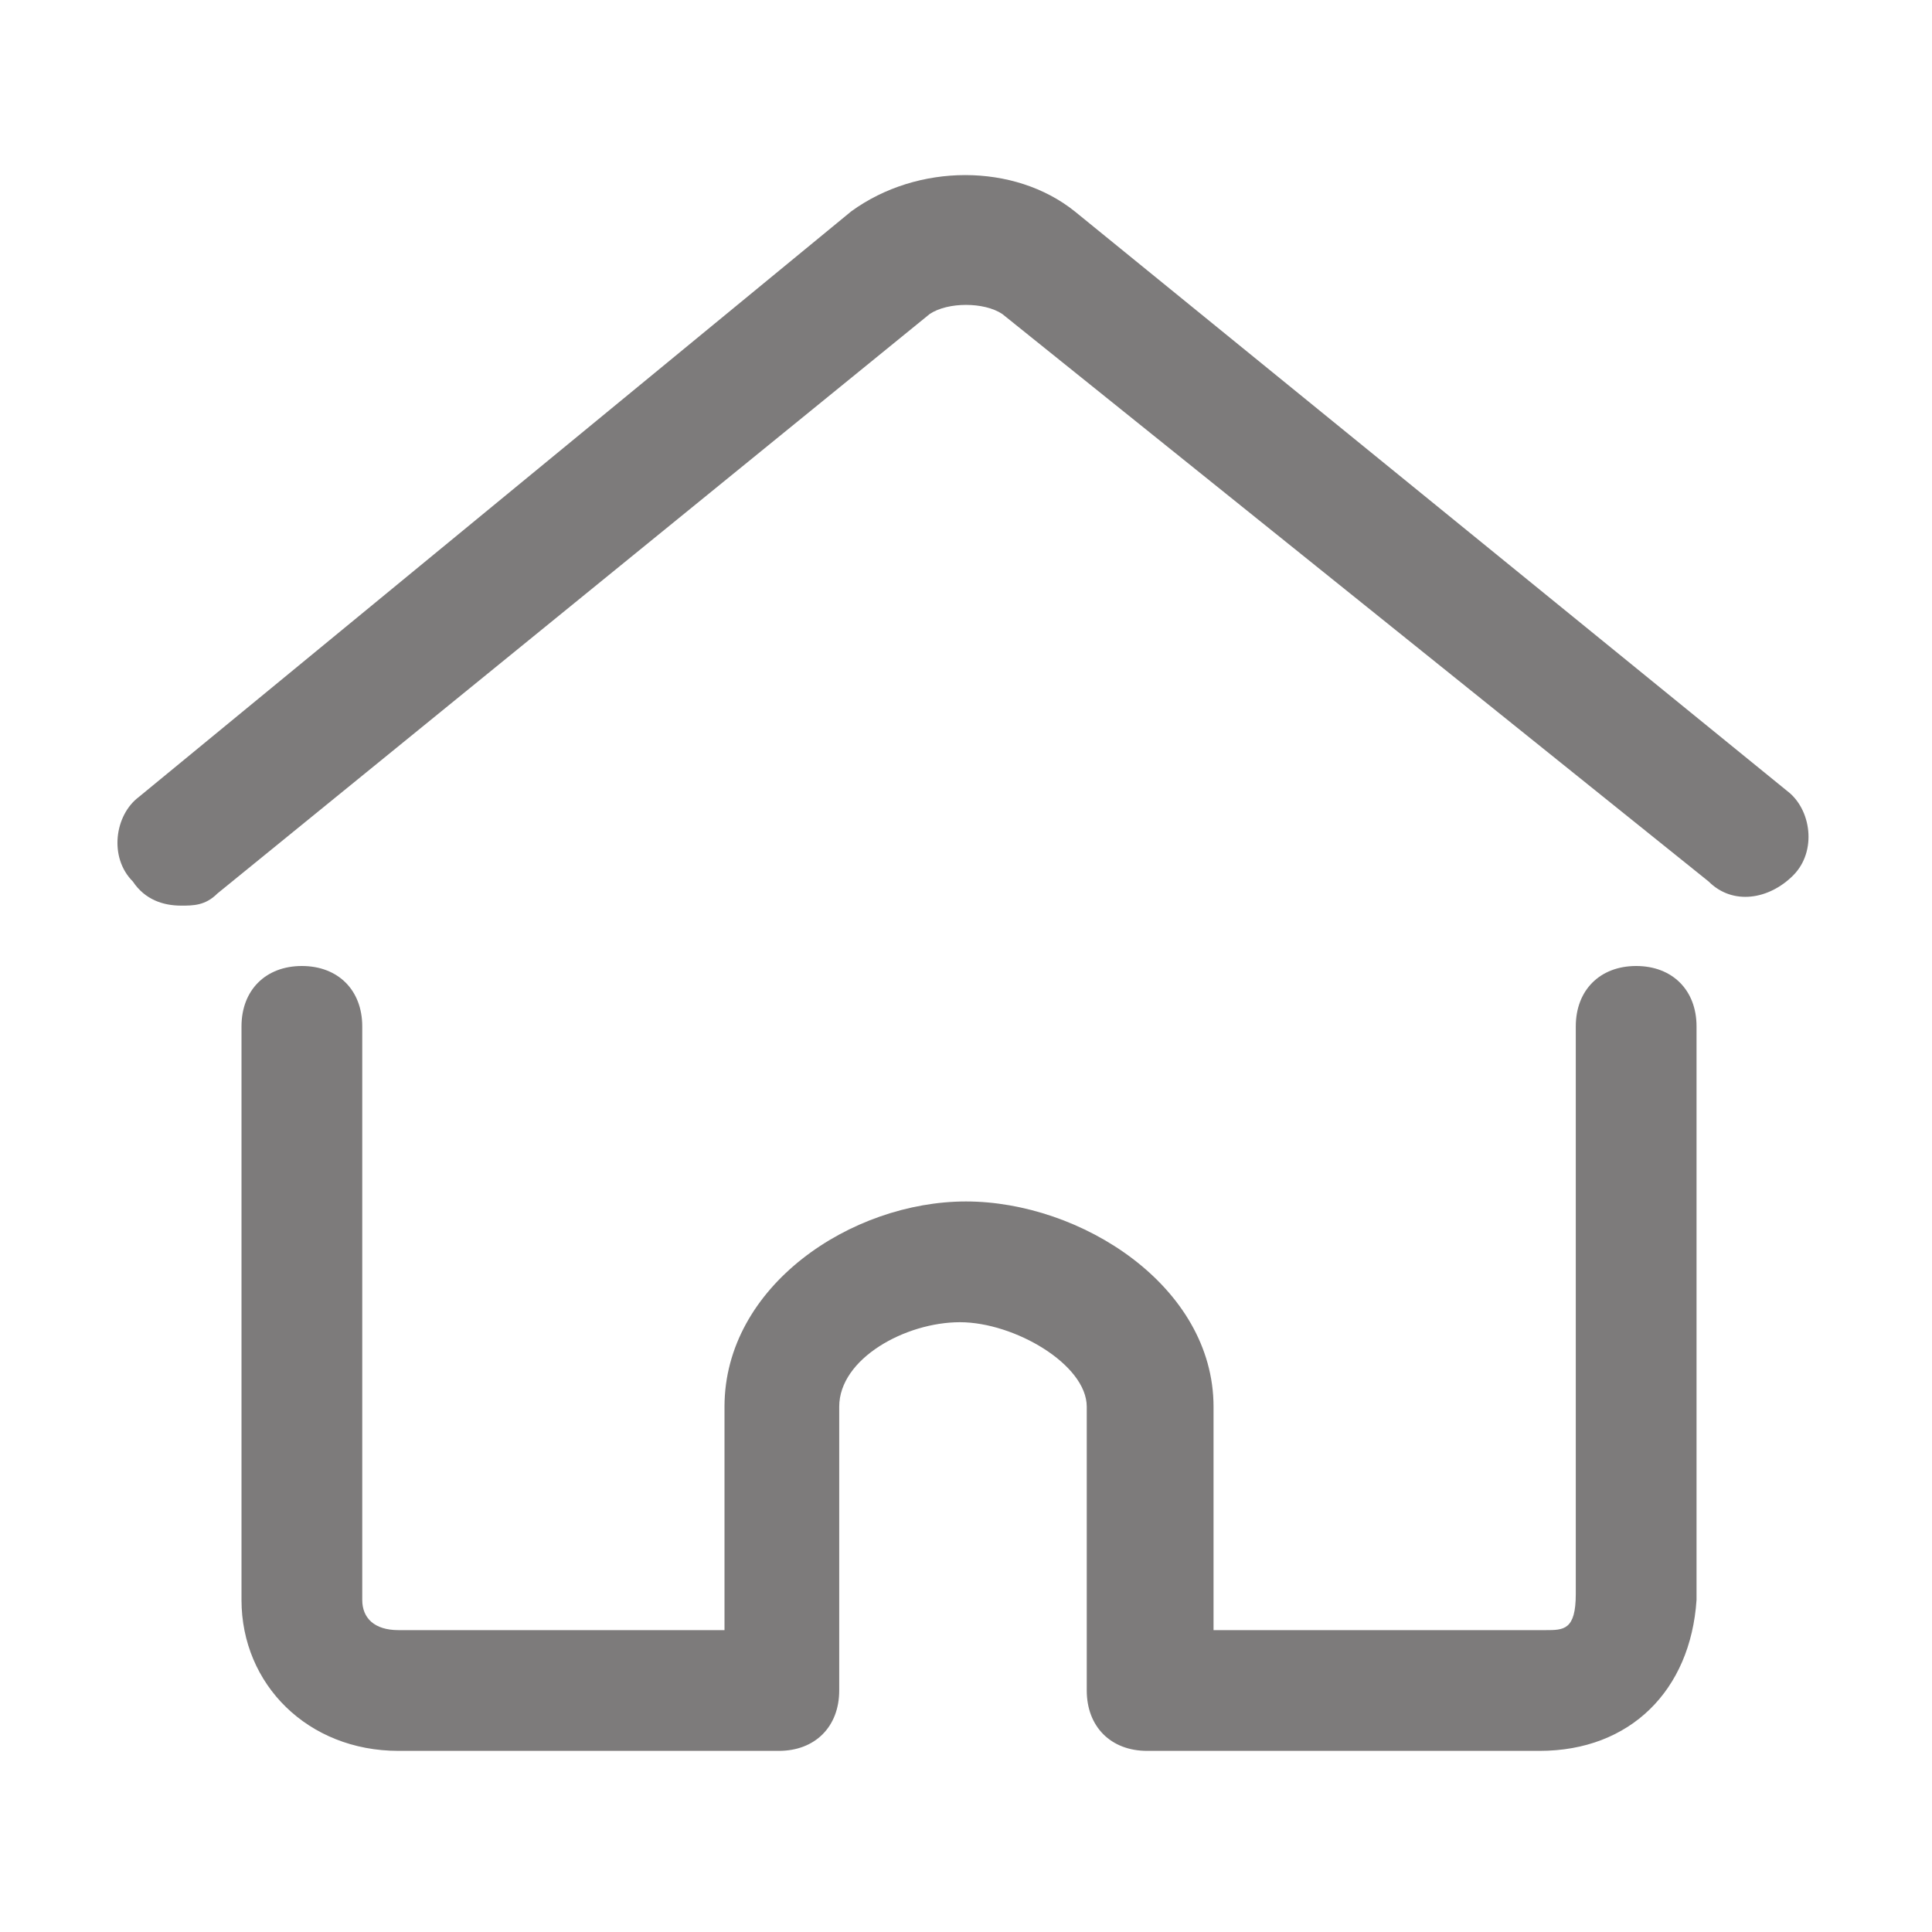 <?xml version="1.0" standalone="no"?><!DOCTYPE svg PUBLIC "-//W3C//DTD SVG 1.1//EN" "http://www.w3.org/Graphics/SVG/1.1/DTD/svg11.dtd"><svg t="1652360484883" class="icon" viewBox="0 0 1024 1024" version="1.1" xmlns="http://www.w3.org/2000/svg" p-id="1853" xmlns:xlink="http://www.w3.org/1999/xlink" width="200" height="200"><defs><style type="text/css">@font-face { font-family: feedback-iconfont; src: url("//at.alicdn.com/t/font_1031158_u69w8yhxdu.woff2?t=1630033759944") format("woff2"), url("//at.alicdn.com/t/font_1031158_u69w8yhxdu.woff?t=1630033759944") format("woff"), url("//at.alicdn.com/t/font_1031158_u69w8yhxdu.ttf?t=1630033759944") format("truetype"); }
</style></defs><path d="M96 480c-9.6 0-19.2-3.2-25.6-12.8-12.8-12.8-9.6-35.2 3.2-44.8l377.6-310.4c35.2-25.6 86.4-25.6 118.4 0l377.6 307.2c12.8 9.6 16 32 3.2 44.8-12.8 12.8-32 16-44.8 3.2L531.2 166.4c-9.6-6.4-28.8-6.4-38.4 0L115.2 473.6c-6.4 6.4-12.8 6.4-19.2 6.4zM816 928H608c-19.2 0-32-12.8-32-32v-150.4c0-22.4-38.4-44.8-67.2-44.8-28.8 0-64 19.2-64 44.8V896c0 19.2-12.8 32-32 32H211.2C163.2 928 128 892.8 128 848V544c0-19.2 12.8-32 32-32s32 12.8 32 32v304c0 9.6 6.4 16 19.2 16H384v-118.4c0-64 67.2-108.8 128-108.8s131.2 44.8 131.2 108.8V864h176c9.6 0 16 0 16-19.2V544c0-19.2 12.8-32 32-32s32 12.8 32 32v304C896 896 864 928 816 928z" fill="#7D7B7B" p-id="1854"></path></svg>